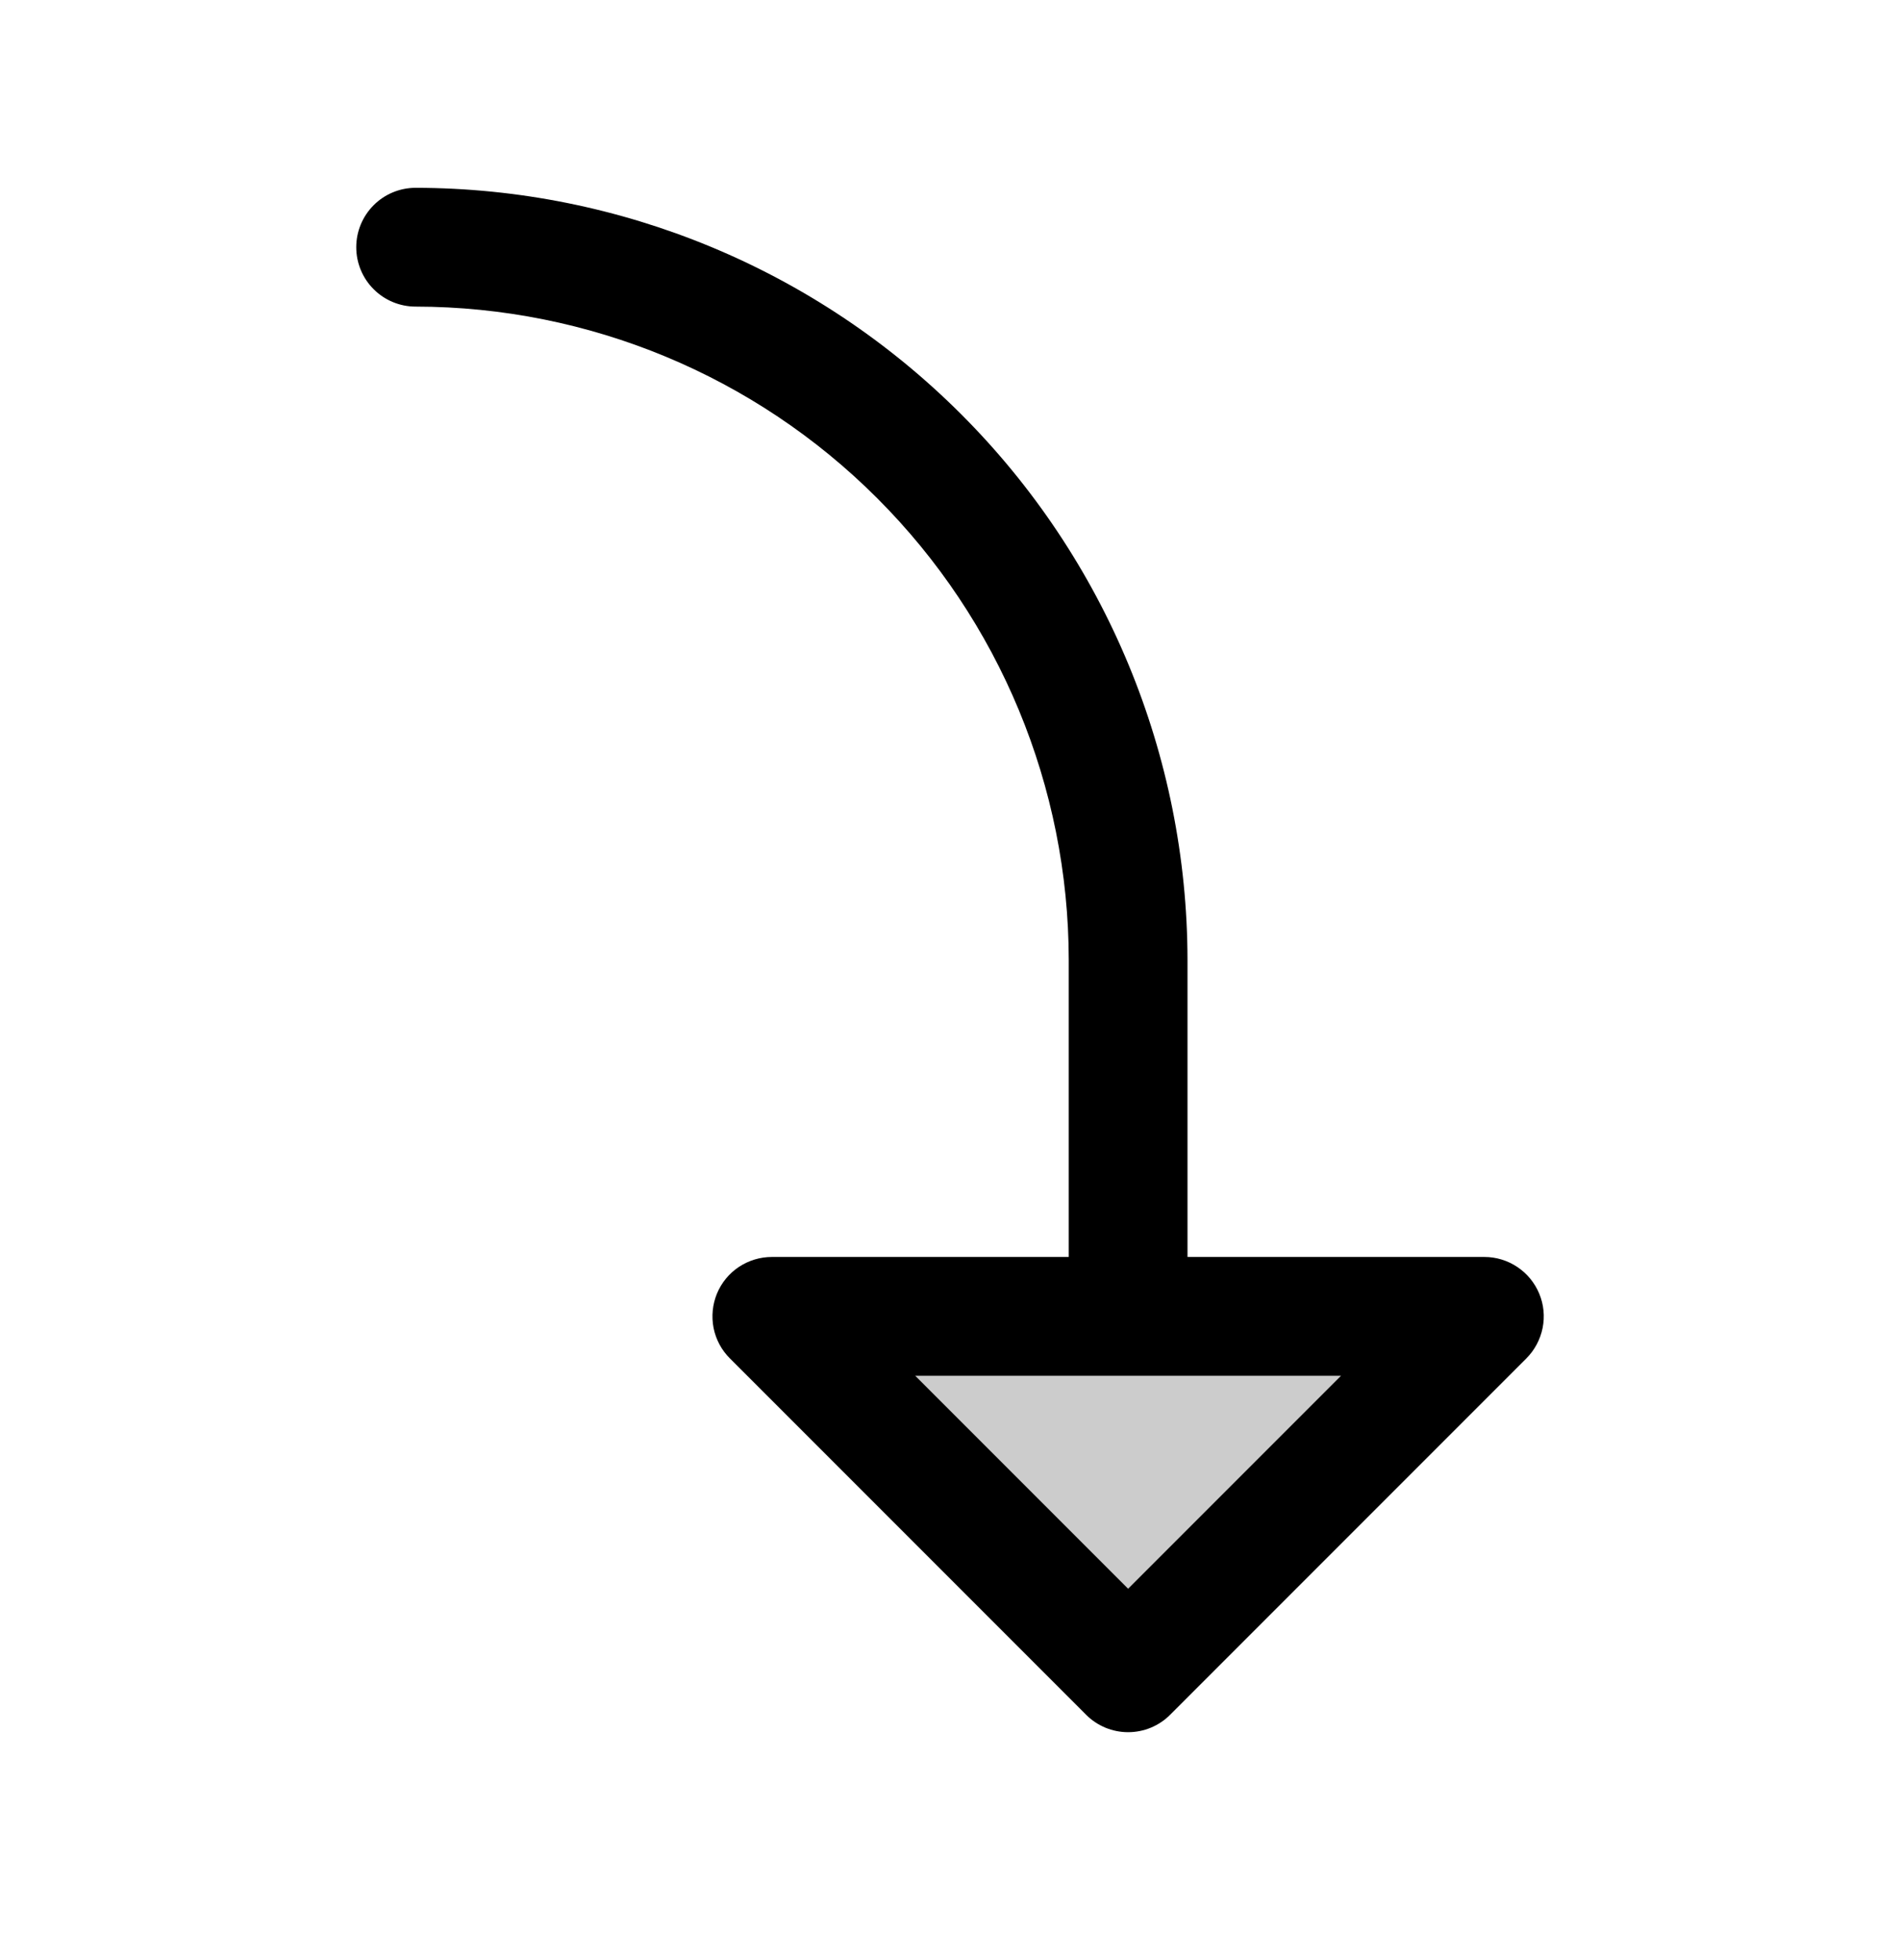 <svg width="32" height="33" viewBox="0 0 32 33" fill="none" xmlns="http://www.w3.org/2000/svg">
<path opacity="0.2" d="M25 22.162L19 28.162L13 22.162H25Z" fill="black"/>
<path d="M25.924 21.78C25.848 21.597 25.72 21.441 25.555 21.331C25.391 21.221 25.198 21.162 25 21.162H20V16.162C19.996 12.715 18.626 9.411 16.188 6.974C13.751 4.537 10.447 3.166 7 3.162C6.735 3.162 6.48 3.267 6.293 3.455C6.105 3.643 6 3.897 6 4.162C6 4.427 6.105 4.682 6.293 4.869C6.48 5.057 6.735 5.162 7 5.162C9.916 5.165 12.712 6.325 14.774 8.388C16.837 10.45 17.997 13.246 18 16.162V21.162H13C12.802 21.162 12.609 21.221 12.444 21.33C12.279 21.44 12.151 21.596 12.075 21.779C12 21.962 11.98 22.163 12.018 22.357C12.057 22.552 12.152 22.73 12.293 22.87L18.293 28.87C18.385 28.963 18.496 29.036 18.617 29.087C18.738 29.137 18.869 29.163 19 29.163C19.131 29.163 19.262 29.137 19.383 29.087C19.504 29.036 19.615 28.963 19.707 28.87L25.707 22.87C25.847 22.73 25.942 22.551 25.981 22.357C26.02 22.163 26 21.962 25.924 21.78ZM19 26.748L15.414 23.162H22.586L19 26.748Z" fill="black"/>
</svg>
